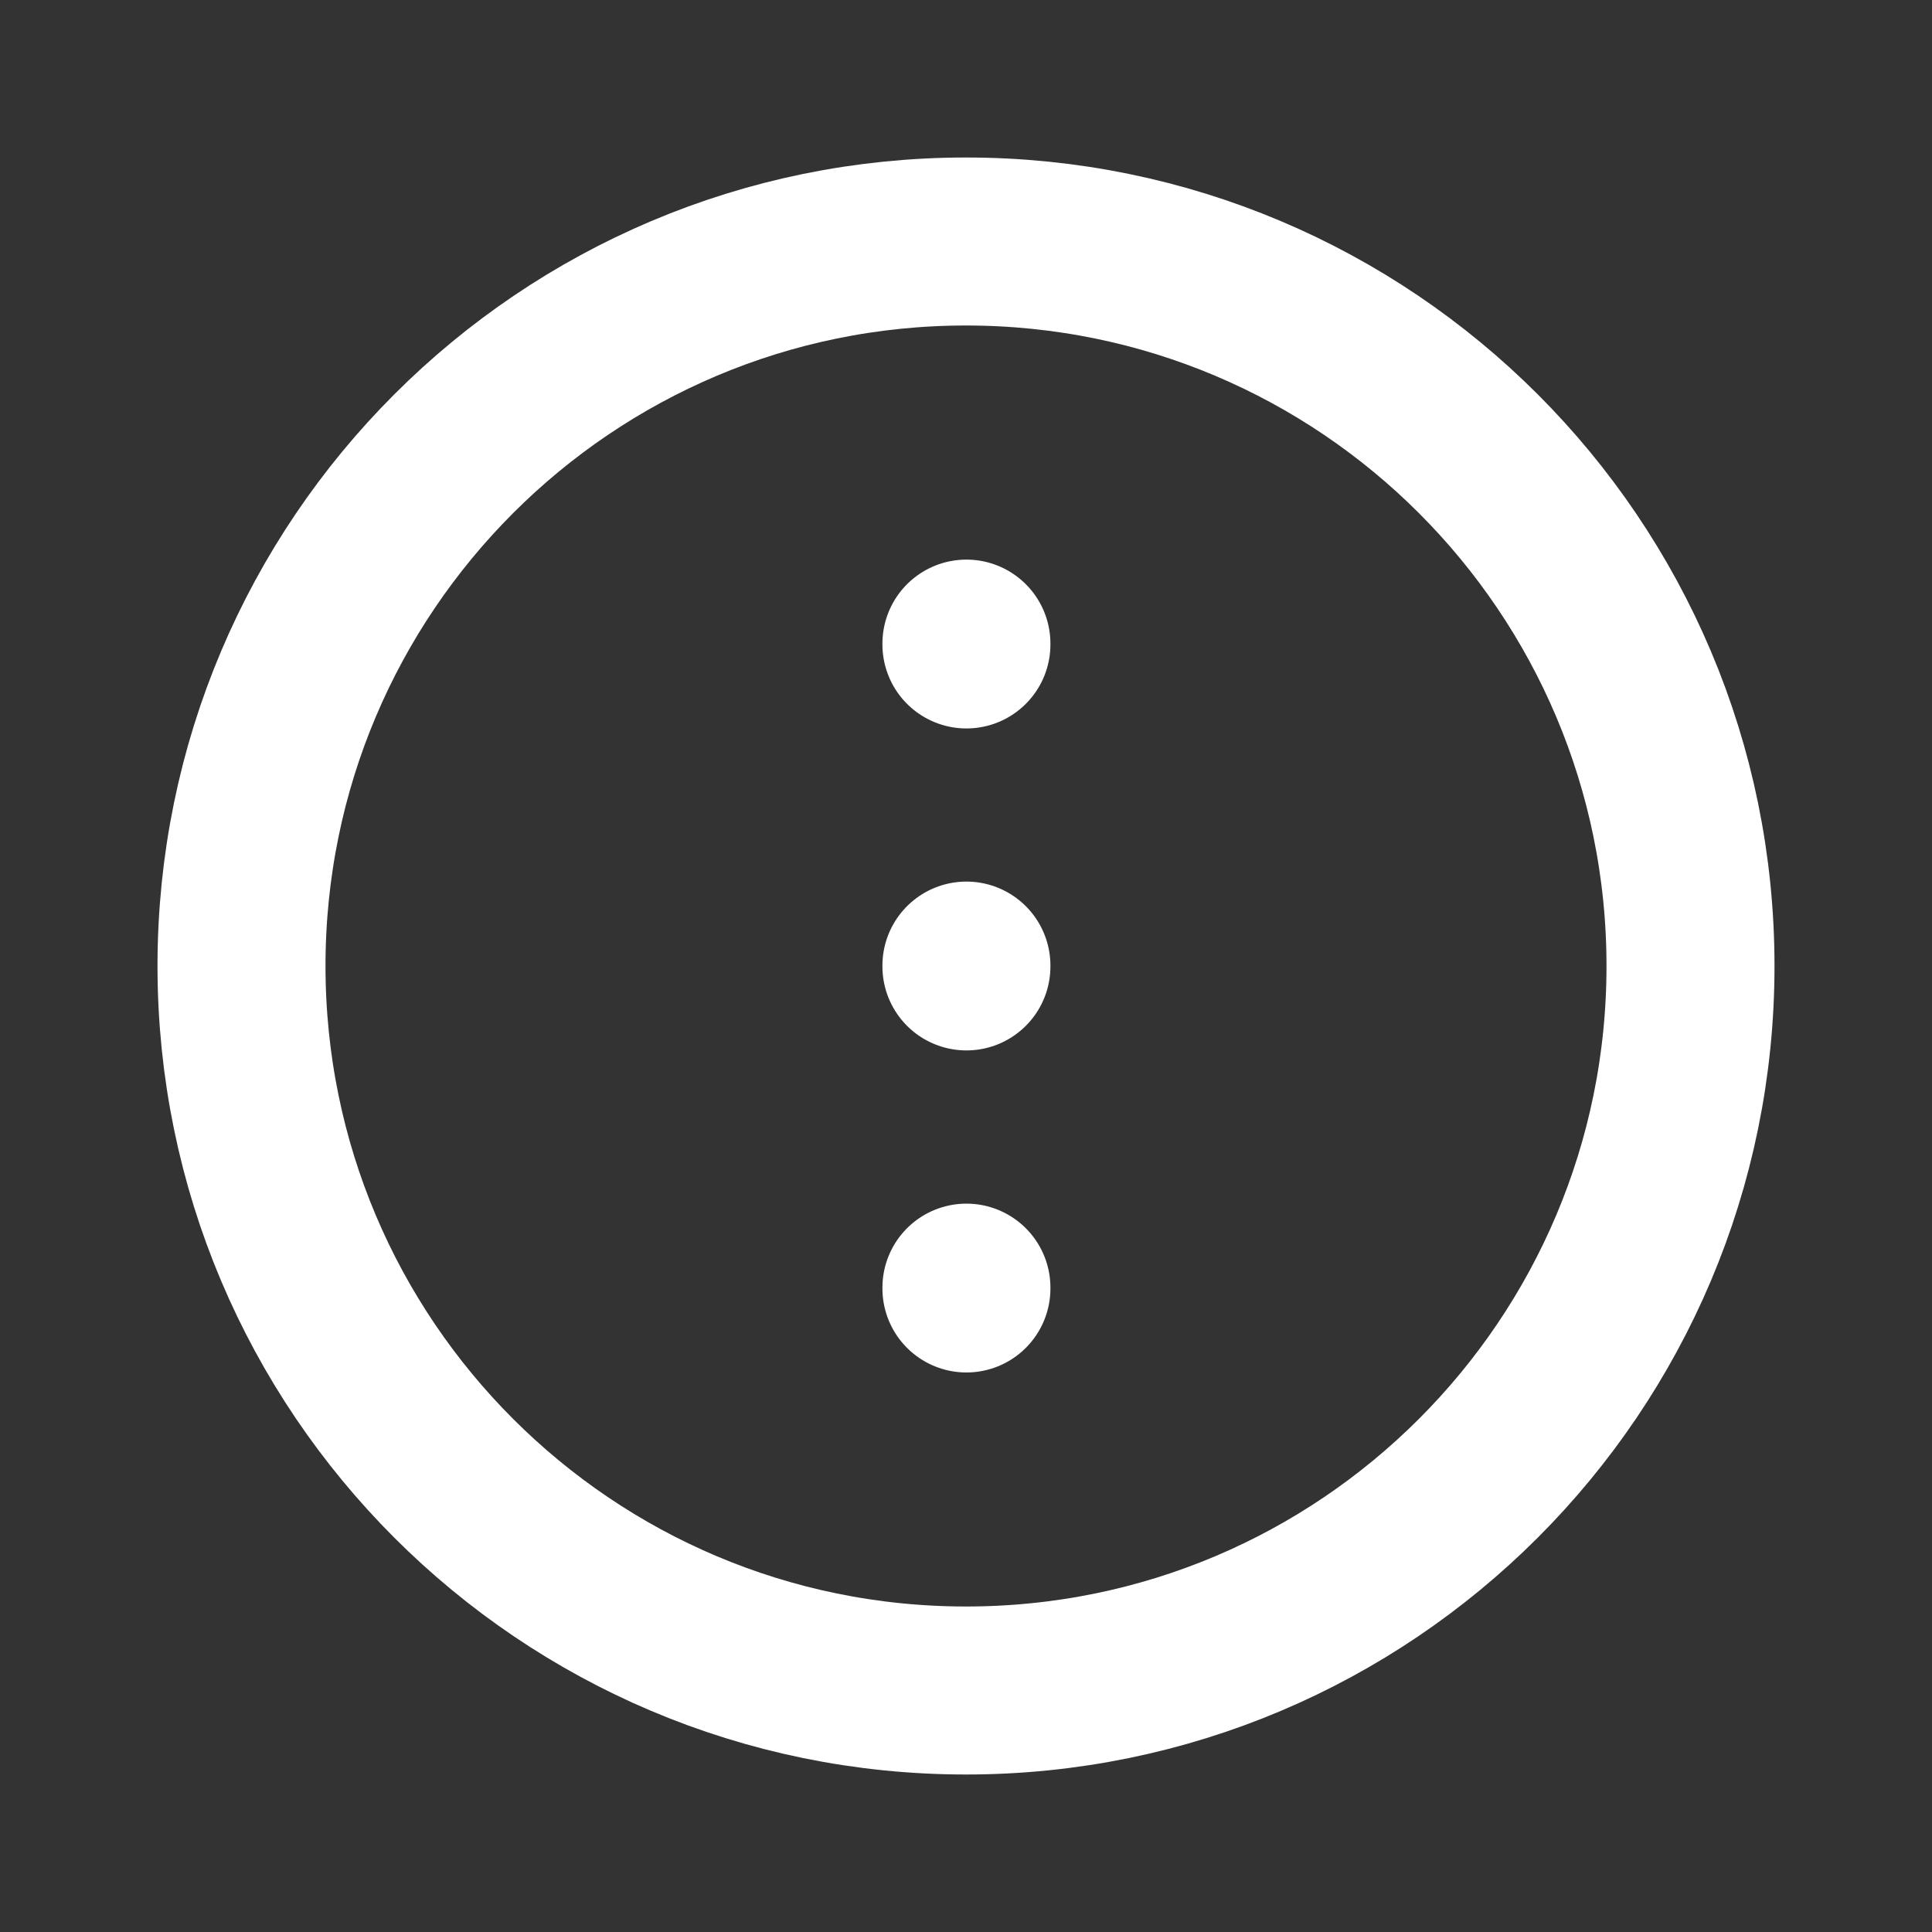 <svg width="23" height="23" viewBox="0 0 23 23" fill="none" xmlns="http://www.w3.org/2000/svg">
<rect x="0" y="0" width="23" height="23" fill="#333333" stroke="none"/>
<path d="M11.505 15.339V15.329" stroke="white" stroke-width="2" stroke-linecap="round" stroke-linejoin="round"/>
<path d="M11.505 11.505V11.495" stroke="white" stroke-width="2" stroke-linecap="round" stroke-linejoin="round"/>
<path d="M11.505 7.672V7.662" stroke="white" stroke-width="2" stroke-linecap="round" stroke-linejoin="round"/>
<path d="M20.125 11.5C20.125 16.264 16.264 20.125 11.5 20.125C6.737 20.125 2.875 16.264 2.875 11.5C2.875 6.737 6.737 2.875 11.5 2.875C16.264 2.875 20.125 6.737 20.125 11.5Z" stroke="white" stroke-width="2"/>
</svg>
